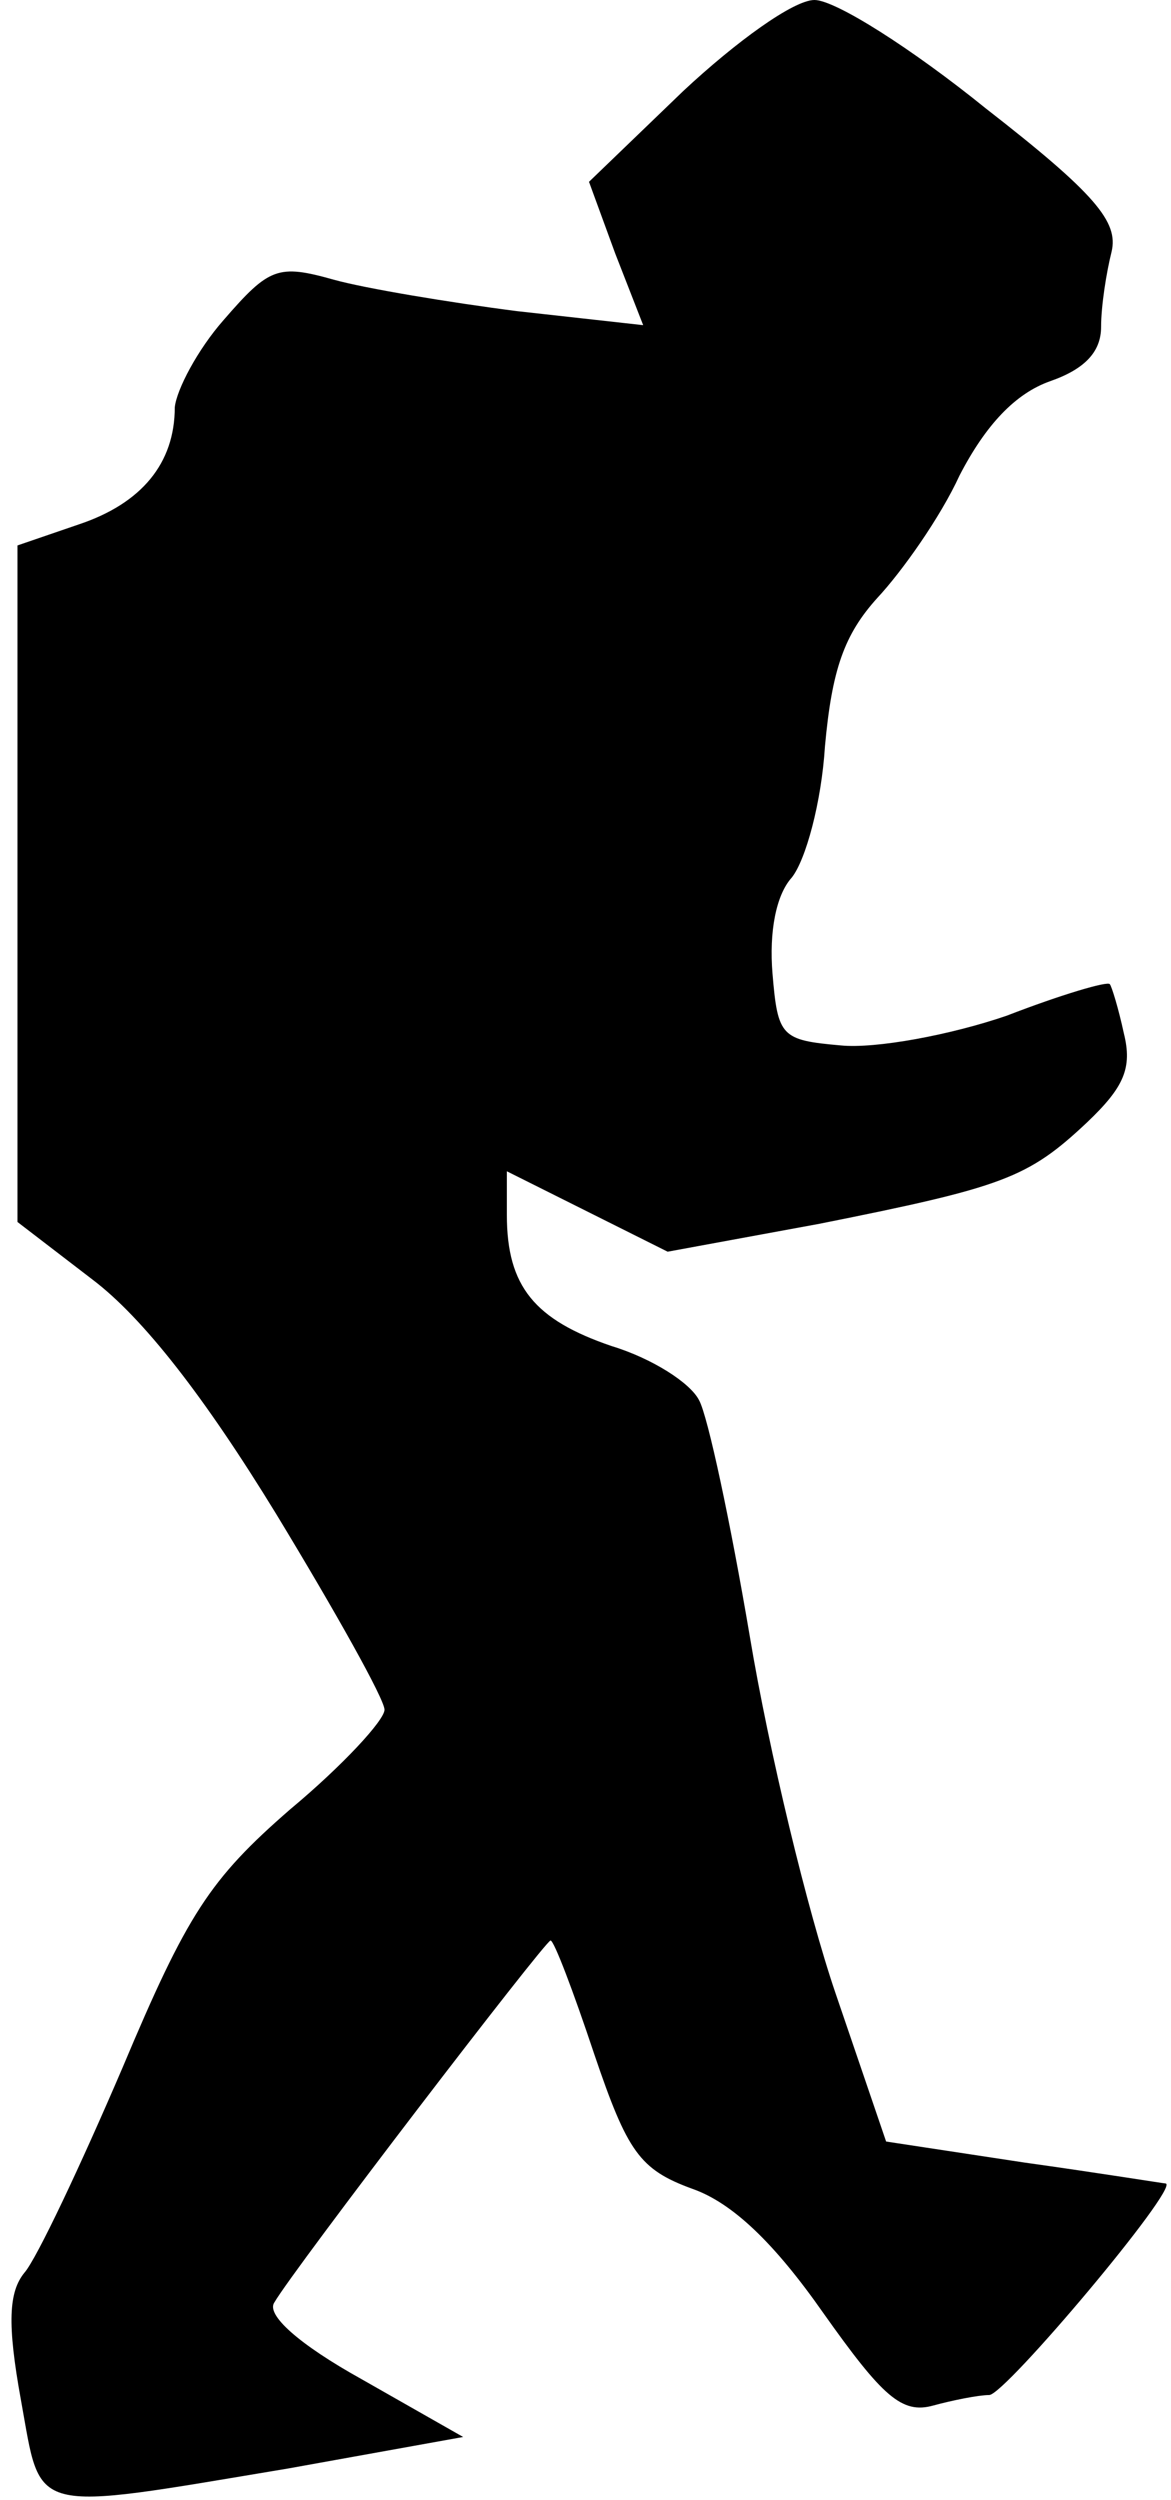 <?xml version="1.0" standalone="no"?>
<!DOCTYPE svg PUBLIC "-//W3C//DTD SVG 20010904//EN"
 "http://www.w3.org/TR/2001/REC-SVG-20010904/DTD/svg10.dtd">
<svg version="1.0" xmlns="http://www.w3.org/2000/svg"
 width="67pt" height="143pt" viewBox="0 0 67 143"
 preserveAspectRatio="xMidYMid meet">
<g transform="translate(0,143) scale(0.1,-0.1)"
fill="#000000" stroke="none">
<path fill="#000000" stroke="none" d="M391 1378 l-54 -52 15 -41 16 -41 -72
8 c-39 5 -87 13 -105 18 -32 9 -37 7 -63 -23 -15 -17 -27 -40 -28 -50 0 -32
-19 -55 -55 -67 l-35 -12 0 -193 0 -194 43 -33 c29 -22 64 -67 105 -134 34
-56 62 -106 62 -112 0 -6 -24 -32 -54 -57 -46 -40 -59 -60 -96 -148 -24 -56
-49 -109 -56 -117 -9 -11 -10 -29 -2 -73 12 -66 3 -64 153 -39 l100 18 -58 33
c-36 20 -55 37 -50 44 11 19 155 207 158 207 2 0 13 -29 25 -65 19 -56 26 -66
56 -77 23 -8 47 -31 75 -71 34 -48 45 -58 63 -53 11 3 26 6 32 6 9 0 109 119
101 121 -1 0 -38 6 -81 12 l-79 12 -29 85 c-16 47 -38 138 -49 204 -11 65 -24
126 -29 135 -5 10 -27 24 -50 31 -44 15 -60 34 -60 75 l0 25 46 -23 46 -23 87
16 c105 21 119 26 153 58 21 20 26 31 21 51 -3 14 -7 27 -8 28 -1 2 -28 -6
-59 -18 -32 -11 -75 -19 -95 -17 -34 3 -36 5 -39 41 -2 24 2 45 11 55 8 10 17
43 19 75 4 44 11 64 30 85 14 15 36 46 47 70 15 29 32 47 52 54 20 7 29 17 29
31 0 12 3 31 6 43 4 17 -9 33 -72 82 -42 34 -86 62 -98 62 -12 0 -45 -24 -75
-52z"/>
</g>
</svg>
